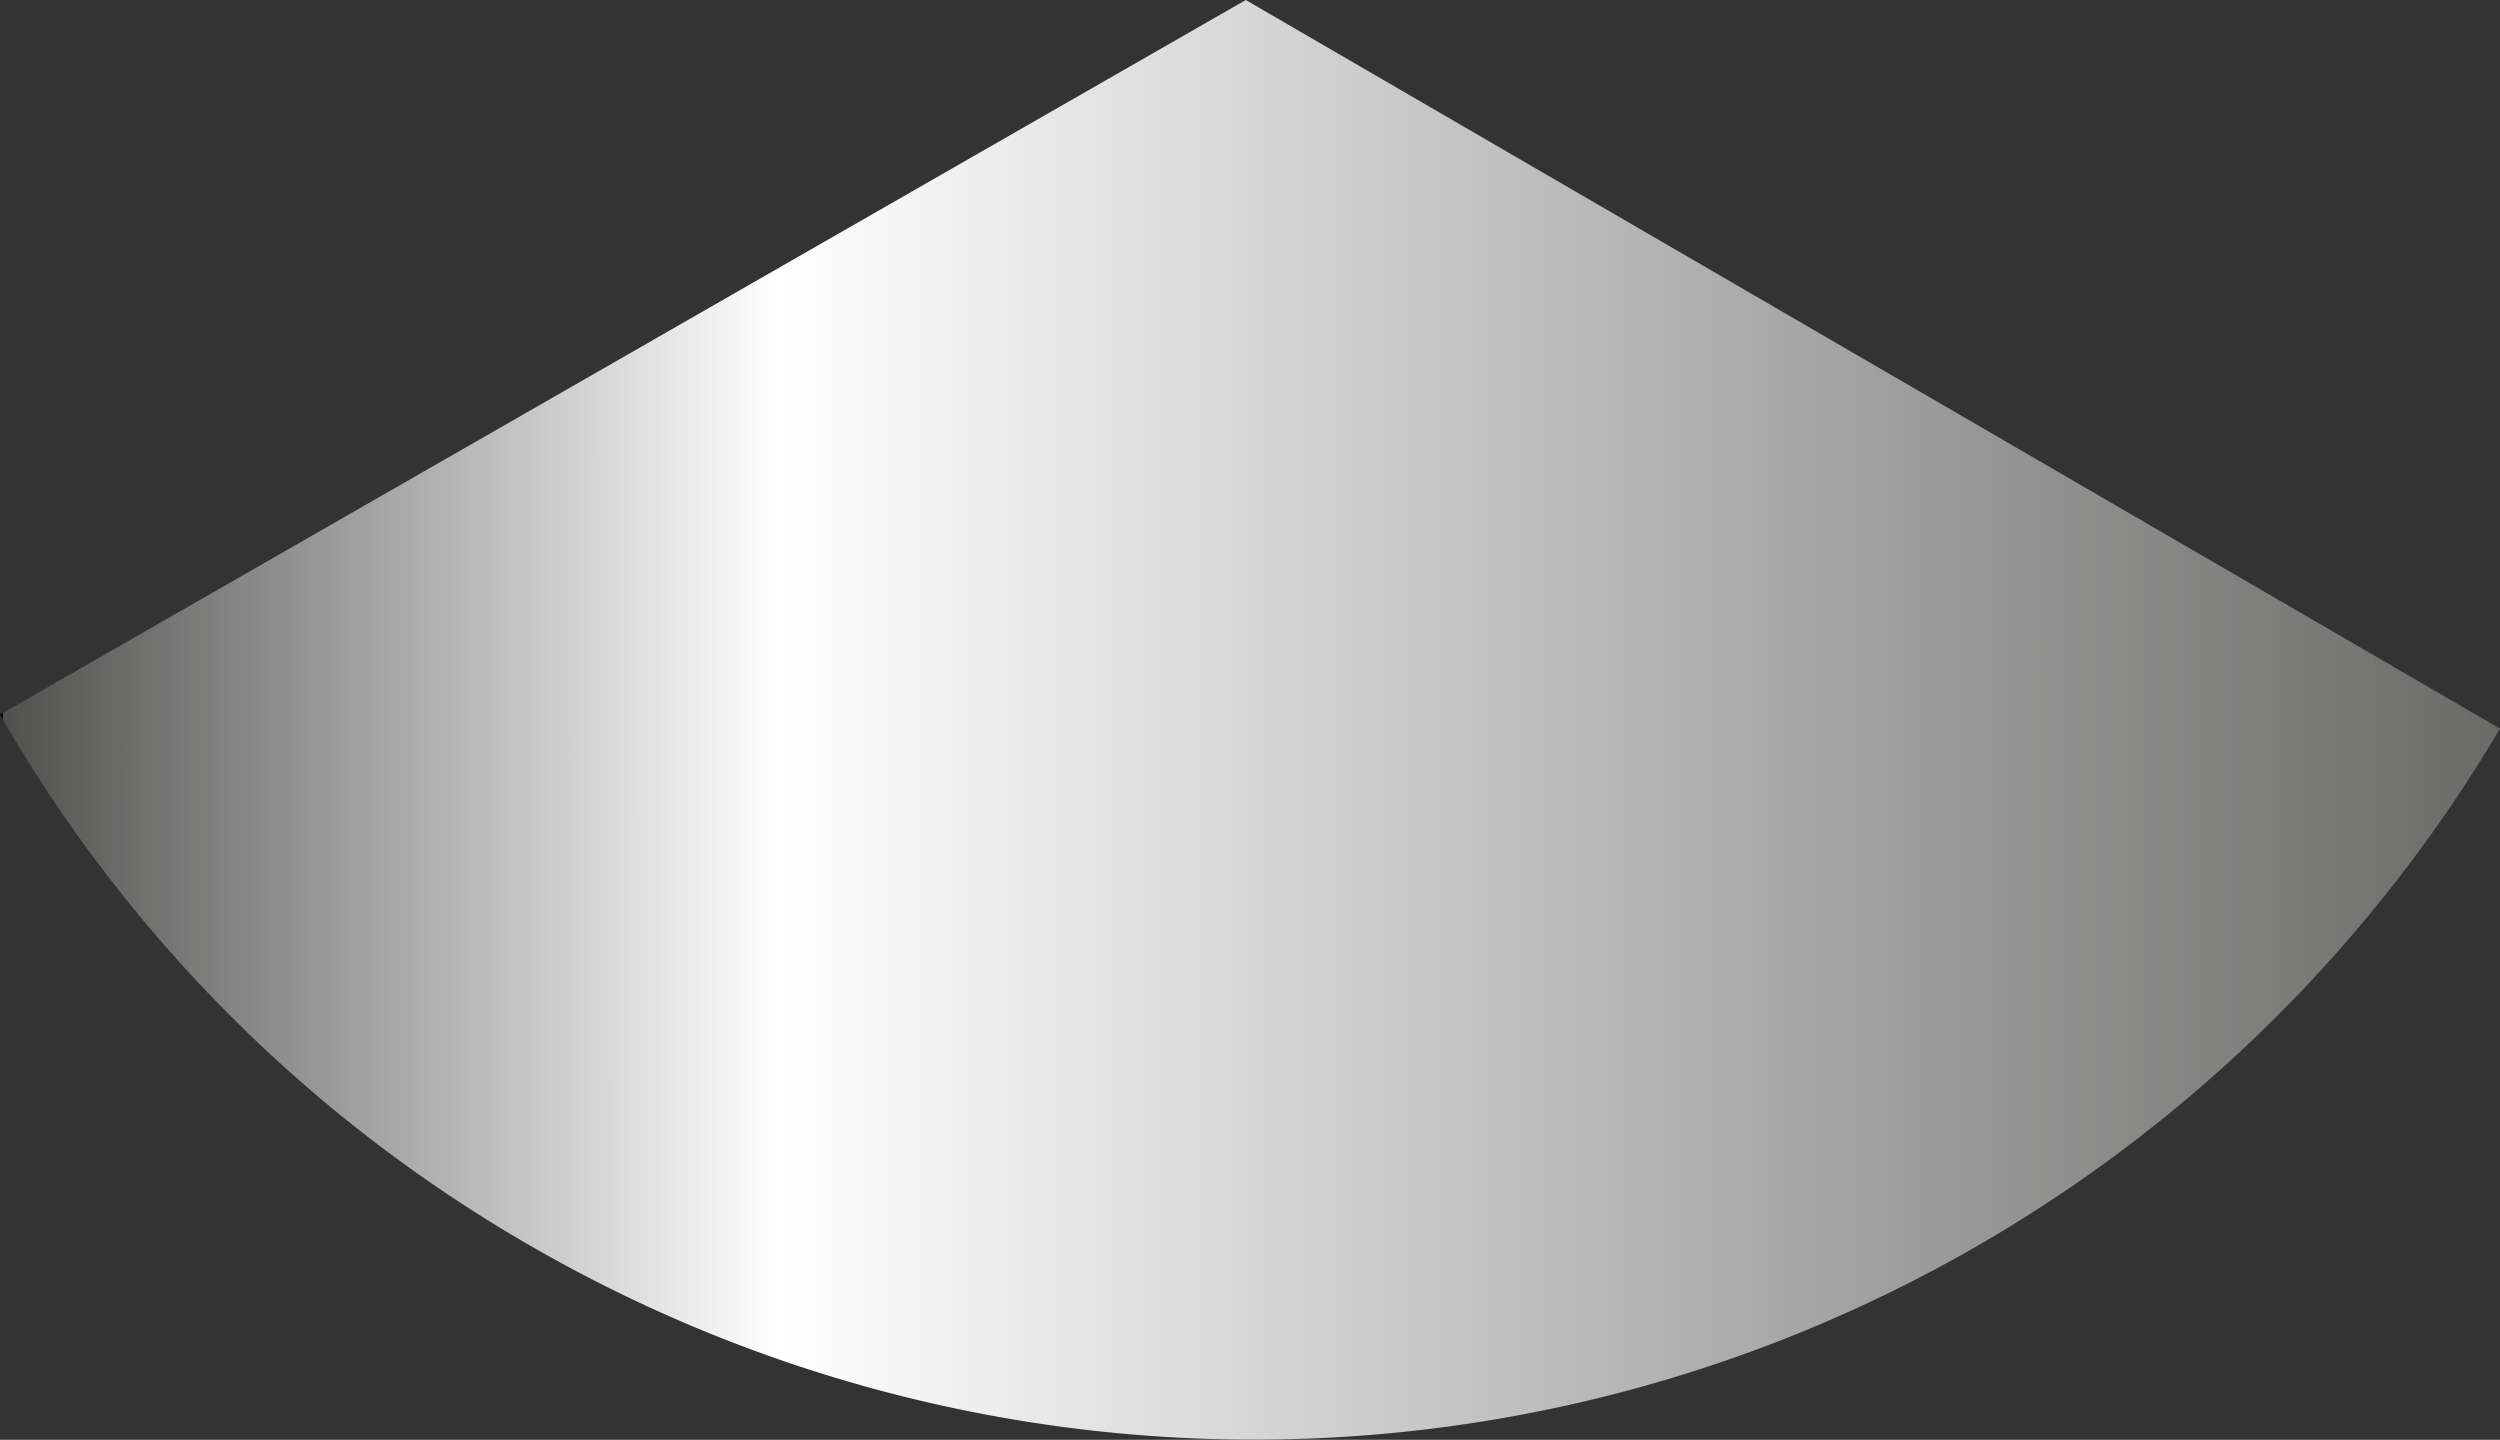 <svg xmlns="http://www.w3.org/2000/svg" xmlns:xlink="http://www.w3.org/1999/xlink" viewBox="0 0 103.45 59.58"><rect x="0" y="0" width="103.45" height="59.58" fill="#333333" stroke="none"/><defs><style>.cls-1{fill:url(#Unbenannter_Verlauf_15);}</style><linearGradient id="Unbenannter_Verlauf_15" x1="3.73" y1="-146.53" x2="55.79" y2="-56.94" gradientTransform="translate(-21.08 -47.05) rotate(120.16)" gradientUnits="userSpaceOnUse"><stop offset="0" stop-color="#fff"/><stop offset="0" stop-color="#696968"/><stop offset="0.69" stop-color="#fff"/><stop offset="1" stop-color="#50504f"/><stop offset="1"/></linearGradient></defs><title>Element 11</title><g id="Ebene_2" data-name="Ebene 2"><g id="Ebene_1-2" data-name="Ebene 1"><path class="cls-1" d="M51.55,0,0,29.57a59.55,59.55,0,0,0,21.81,21.9,59.89,59.89,0,0,0,81.64-21.32L51.55,0Z"/></g></g></svg>